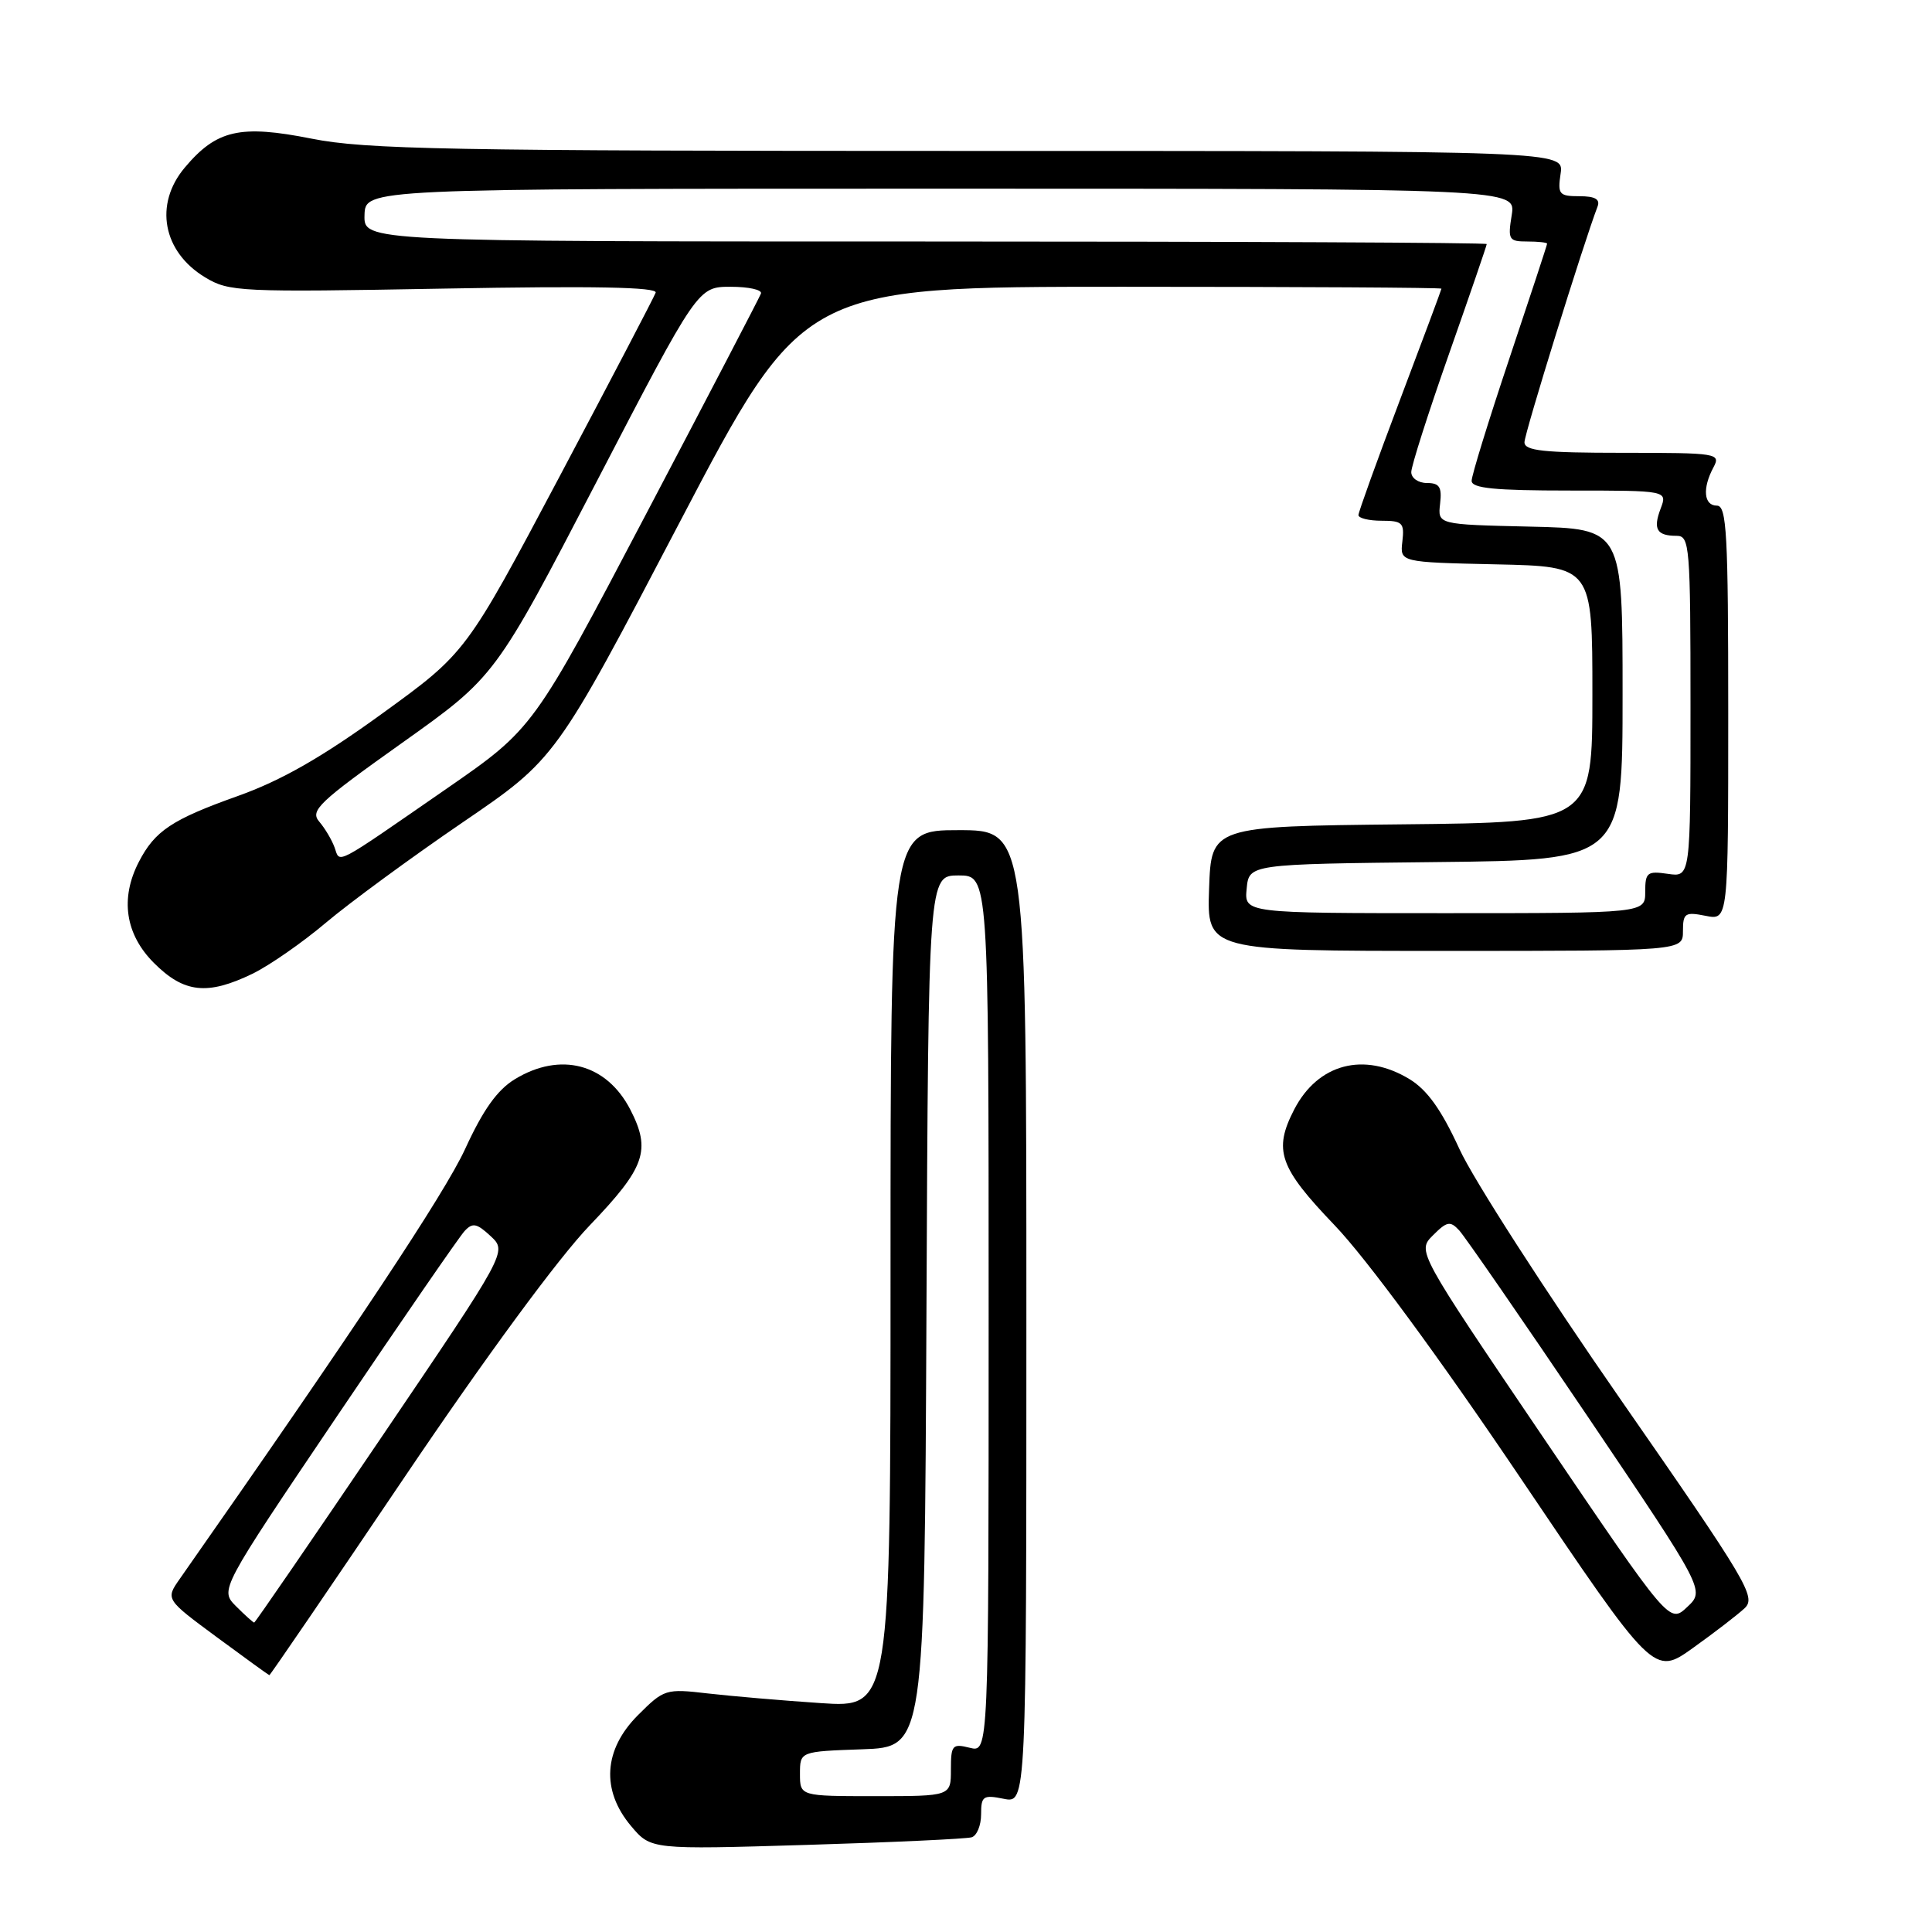 <?xml version="1.0" encoding="UTF-8" standalone="no"?>
<!DOCTYPE svg PUBLIC "-//W3C//DTD SVG 1.1//EN" "http://www.w3.org/Graphics/SVG/1.1/DTD/svg11.dtd" >
<svg xmlns="http://www.w3.org/2000/svg" xmlns:xlink="http://www.w3.org/1999/xlink" version="1.1" viewBox="0 0 256 256">
 <g >
 <path fill="currentColor"
d=" M 128.75 243.45 C 129.44 243.24 130.00 241.87 130.00 240.41 C 130.00 237.99 130.27 237.80 133.00 238.35 C 136.00 238.95 136.00 238.95 136.00 174.47 C 136.00 110.00 136.00 110.00 127.00 110.00 C 118.00 110.00 118.00 110.00 118.00 168.15 C 118.00 226.29 118.00 226.29 108.75 225.67 C 103.66 225.33 96.93 224.75 93.79 224.39 C 88.22 223.74 87.98 223.82 84.54 227.26 C 79.97 231.83 79.63 237.22 83.62 241.96 C 86.25 245.08 86.25 245.08 106.87 244.46 C 118.22 244.12 128.06 243.66 128.75 243.45 Z  M 53.59 195.75 C 64.37 179.78 73.98 166.70 78.15 162.36 C 85.51 154.68 86.30 152.42 83.51 147.01 C 80.36 140.93 74.25 139.33 68.22 143.00 C 65.88 144.43 64.01 147.06 61.63 152.25 C 58.94 158.11 46.87 176.30 23.82 209.21 C 21.93 211.91 21.93 211.91 28.71 216.92 C 32.45 219.68 35.59 221.95 35.69 221.97 C 35.80 221.98 43.85 210.19 53.59 195.75 Z  M 231.18 213.09 C 232.73 211.61 231.54 209.62 214.78 185.50 C 204.84 171.20 195.20 156.24 193.38 152.25 C 191.00 147.06 189.12 144.43 186.78 143.00 C 180.75 139.33 174.64 140.93 171.49 147.01 C 168.70 152.42 169.49 154.68 176.85 162.36 C 181.02 166.71 190.64 179.78 201.43 195.78 C 219.15 222.06 219.15 222.06 224.33 218.36 C 227.17 216.33 230.25 213.96 231.18 213.09 Z  M 33.45 129.03 C 35.69 127.94 40.08 124.89 43.20 122.25 C 46.33 119.61 54.45 113.65 61.26 109.00 C 73.64 100.56 73.64 100.56 90.02 69.28 C 106.40 38.00 106.40 38.00 148.70 38.00 C 171.97 38.00 191.00 38.11 191.00 38.25 C 190.99 38.39 188.52 45.02 185.50 53.00 C 182.48 60.98 180.01 67.84 180.00 68.25 C 180.00 68.66 181.38 69.00 183.07 69.00 C 185.83 69.00 186.11 69.28 185.82 71.75 C 185.50 74.50 185.50 74.50 198.25 74.78 C 211.00 75.06 211.00 75.06 211.00 92.01 C 211.00 108.97 211.00 108.97 185.75 109.23 C 160.50 109.50 160.50 109.50 160.21 117.75 C 159.92 126.00 159.92 126.00 191.46 126.00 C 223.00 126.00 223.00 126.00 223.00 123.38 C 223.00 120.99 223.28 120.81 226.00 121.35 C 229.00 121.95 229.00 121.95 229.00 94.47 C 229.00 70.72 228.80 67.00 227.50 67.00 C 225.76 67.00 225.55 64.71 227.04 61.93 C 228.03 60.07 227.61 60.00 215.04 60.00 C 204.51 60.00 202.00 59.73 202.00 58.60 C 202.00 57.44 209.82 32.24 211.68 27.38 C 212.06 26.40 211.36 26.00 209.28 26.00 C 206.59 26.00 206.38 25.75 206.79 23.00 C 207.23 20.00 207.23 20.00 128.36 20.00 C 59.44 20.00 48.46 19.80 41.28 18.37 C 31.81 16.49 28.69 17.20 24.48 22.21 C 20.39 27.07 21.56 33.36 27.18 36.75 C 30.35 38.67 31.75 38.73 58.88 38.24 C 78.65 37.88 87.14 38.04 86.88 38.78 C 86.67 39.37 80.93 50.34 74.13 63.17 C 61.75 86.50 61.75 86.50 50.63 94.56 C 42.60 100.38 37.27 103.42 31.50 105.48 C 22.78 108.59 20.52 110.09 18.40 114.20 C 15.89 119.05 16.60 123.80 20.40 127.60 C 24.38 131.58 27.47 131.92 33.45 129.03 Z  M 106.00 235.04 C 106.00 232.08 106.00 232.08 114.25 231.79 C 122.50 231.50 122.50 231.50 122.76 173.75 C 123.02 116.00 123.02 116.00 127.01 116.00 C 131.00 116.00 131.00 116.00 131.00 174.11 C 131.00 232.22 131.00 232.22 128.50 231.59 C 126.19 231.01 126.00 231.23 126.00 234.48 C 126.00 238.00 126.00 238.00 116.00 238.00 C 106.00 238.00 106.00 238.00 106.00 235.04 Z  M 31.28 212.84 C 29.12 210.67 29.12 210.67 44.70 187.59 C 53.27 174.89 60.86 163.88 61.55 163.13 C 62.62 161.97 63.17 162.08 65.02 163.80 C 67.21 165.85 67.21 165.85 50.56 190.42 C 41.40 203.94 33.81 215.00 33.68 215.00 C 33.55 215.00 32.47 214.03 31.28 212.84 Z  M 204.49 190.47 C 187.77 165.79 187.77 165.79 189.88 163.68 C 191.73 161.83 192.16 161.75 193.35 163.03 C 194.10 163.84 201.74 174.90 210.32 187.61 C 225.92 210.73 225.92 210.73 223.56 212.94 C 221.21 215.15 221.21 215.15 204.49 190.47 Z  M 165.19 117.75 C 165.50 114.50 165.50 114.50 190.25 114.23 C 215.00 113.97 215.00 113.97 215.00 92.01 C 215.00 70.06 215.00 70.06 202.75 69.78 C 190.50 69.50 190.50 69.50 190.82 66.75 C 191.08 64.53 190.74 64.00 189.07 64.00 C 187.93 64.00 187.00 63.35 187.00 62.56 C 187.00 61.76 189.25 54.72 192.00 46.90 C 194.75 39.08 197.00 32.53 197.00 32.34 C 197.00 32.15 163.52 32.00 122.60 32.00 C 48.20 32.00 48.20 32.00 48.30 28.50 C 48.40 25.00 48.40 25.00 124.64 25.00 C 200.87 25.00 200.87 25.00 200.31 28.50 C 199.78 31.76 199.92 32.00 202.37 32.00 C 203.82 32.00 205.00 32.13 205.00 32.29 C 205.00 32.45 202.75 39.29 200.00 47.50 C 197.25 55.71 195.00 63.00 195.00 63.71 C 195.00 64.70 198.06 65.00 207.98 65.00 C 220.95 65.00 220.95 65.00 220.04 67.40 C 219.01 70.12 219.53 71.00 222.17 71.00 C 223.89 71.00 224.00 72.35 224.00 93.61 C 224.00 116.23 224.00 116.23 221.00 115.79 C 218.27 115.39 218.00 115.60 218.00 118.17 C 218.00 121.00 218.00 121.00 191.44 121.00 C 164.87 121.00 164.87 121.00 165.19 117.75 Z  M 44.34 112.31 C 43.98 111.31 43.07 109.77 42.30 108.87 C 41.05 107.41 42.22 106.30 53.26 98.45 C 65.62 89.66 65.62 89.66 79.05 63.83 C 92.47 38.00 92.47 38.00 96.82 38.00 C 99.21 38.00 101.02 38.40 100.83 38.90 C 100.65 39.39 93.79 52.56 85.58 68.17 C 70.67 96.55 70.67 96.55 59.14 104.53 C 44.06 114.96 45.09 114.42 44.34 112.31 Z "/>
</g>
</svg>